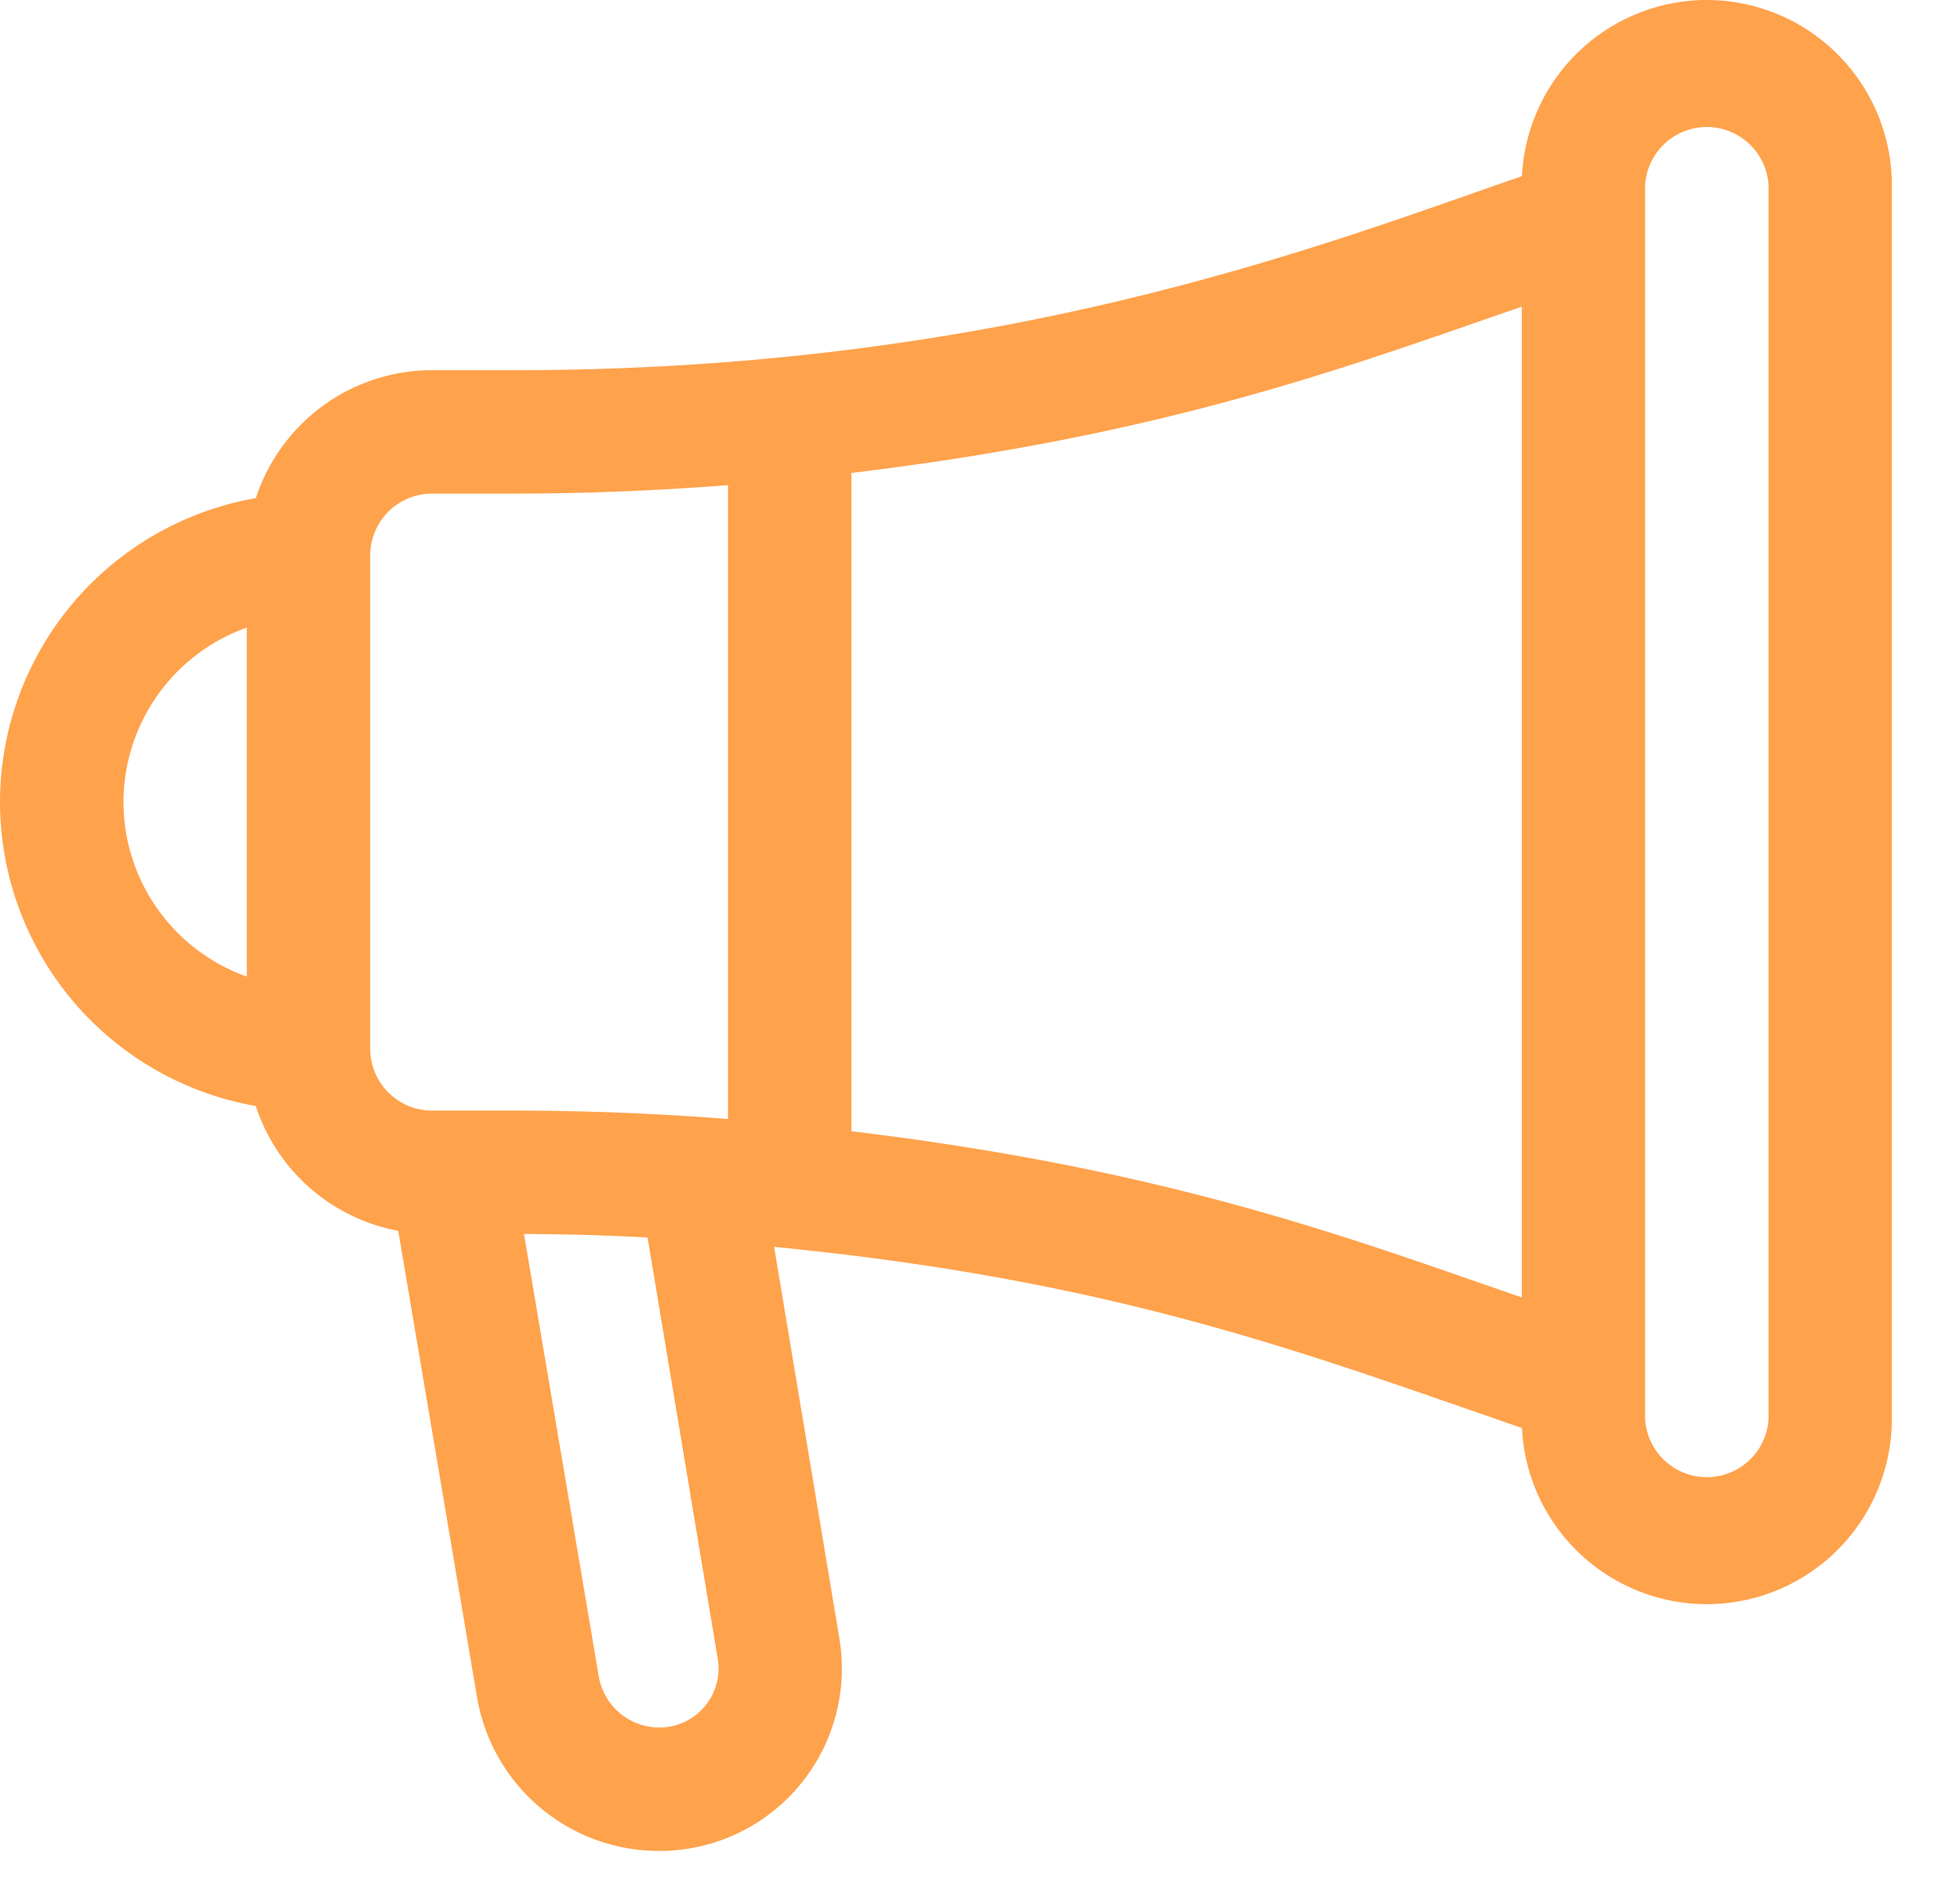 <svg xmlns="http://www.w3.org/2000/svg" width="26" height="25" viewBox="0 0 26 25"><path fill="#FFA24C" d="M22.64 0a2.458 2.458 0 0 0-2.451 2.337c-2.55.874-6.798 2.573-13.37 2.573H5.73a2.46 2.46 0 0 0-2.336 1.697A4.098 4.098 0 0 0 0 10.638a4.097 4.097 0 0 0 3.393 4.031 2.463 2.463 0 0 0 1.89 1.656l1.044 6.18a2.448 2.448 0 0 0 2.421 2.045 2.42 2.42 0 0 0 2.387-2.817l-.866-5.195c4.602.448 7.134 1.446 9.92 2.402a2.458 2.458 0 0 0 2.452 2.337 2.458 2.458 0 0 0 2.455-2.455V2.455A2.458 2.458 0 0 0 22.64 0zM3.274 12.953a2.46 2.46 0 0 1-1.636-2.315 2.46 2.46 0 0 1 1.636-2.314v4.63zm5.475 9.96c-.4 0-.74-.286-.807-.682l-.991-5.864c.542.002 1.09.017 1.639.046l.931 5.589a.783.783 0 0 1-.772.911zm.908-8.071a36.798 36.798 0 0 0-2.837-.112H5.73a.82.82 0 0 1-.819-.818V7.365a.82.82 0 0 1 .818-.818H6.82c.936 0 1.886-.039 2.837-.112v8.407zm10.53 2.366c-2.187-.75-4.607-1.689-8.893-2.204V6.273c4.245-.51 6.64-1.432 8.893-2.205v13.14zm3.273 1.614a.82.82 0 0 1-1.637 0V2.455a.82.82 0 0 1 1.637 0v16.367z"/></svg>